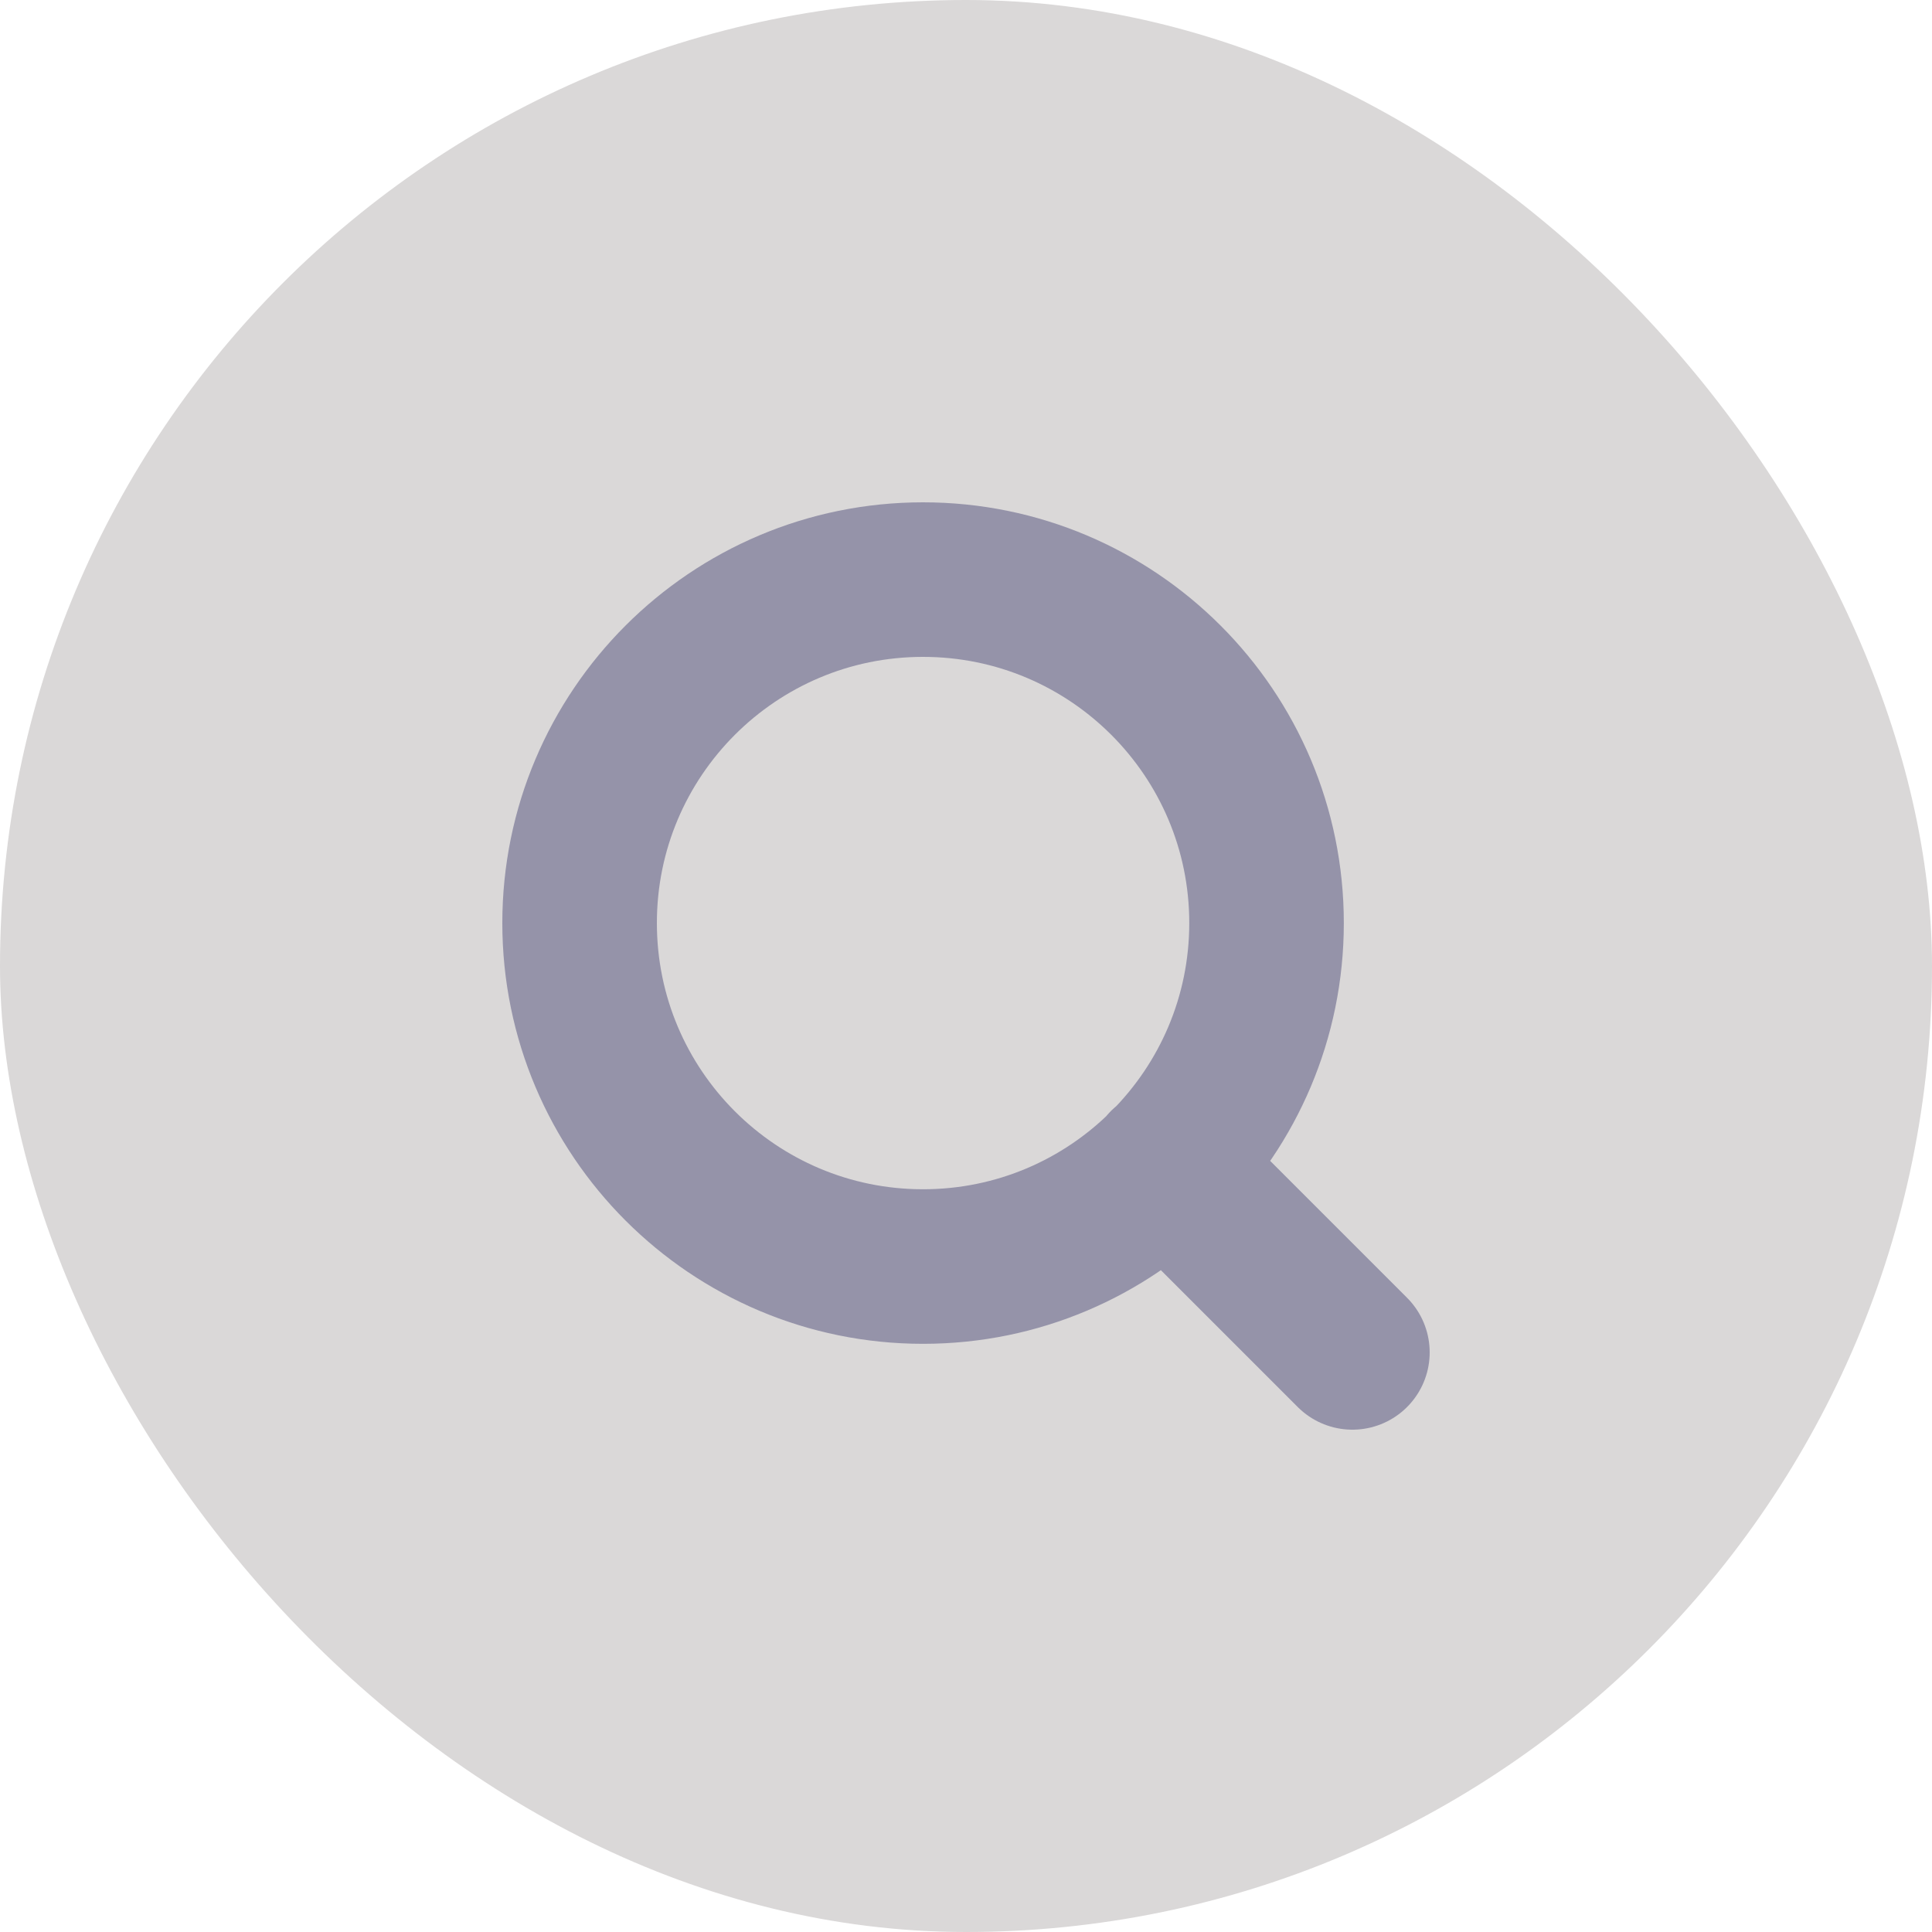 <svg width="25" height="25" viewBox="0 0 25 25" fill="none" xmlns="http://www.w3.org/2000/svg">
<rect width="25" height="25" rx="12.5" fill="#DAD8D8"/>
<path d="M17.5 17.5L15.083 15.083M16.389 11.944C16.389 14.399 14.399 16.389 11.944 16.389C9.49 16.389 7.5 14.399 7.5 11.944C7.5 9.49 9.49 7.5 11.944 7.5C14.399 7.5 16.389 9.49 16.389 11.944Z" stroke="#9593A9" stroke-width="2" stroke-linecap="round" stroke-linejoin="round"/>
</svg>
